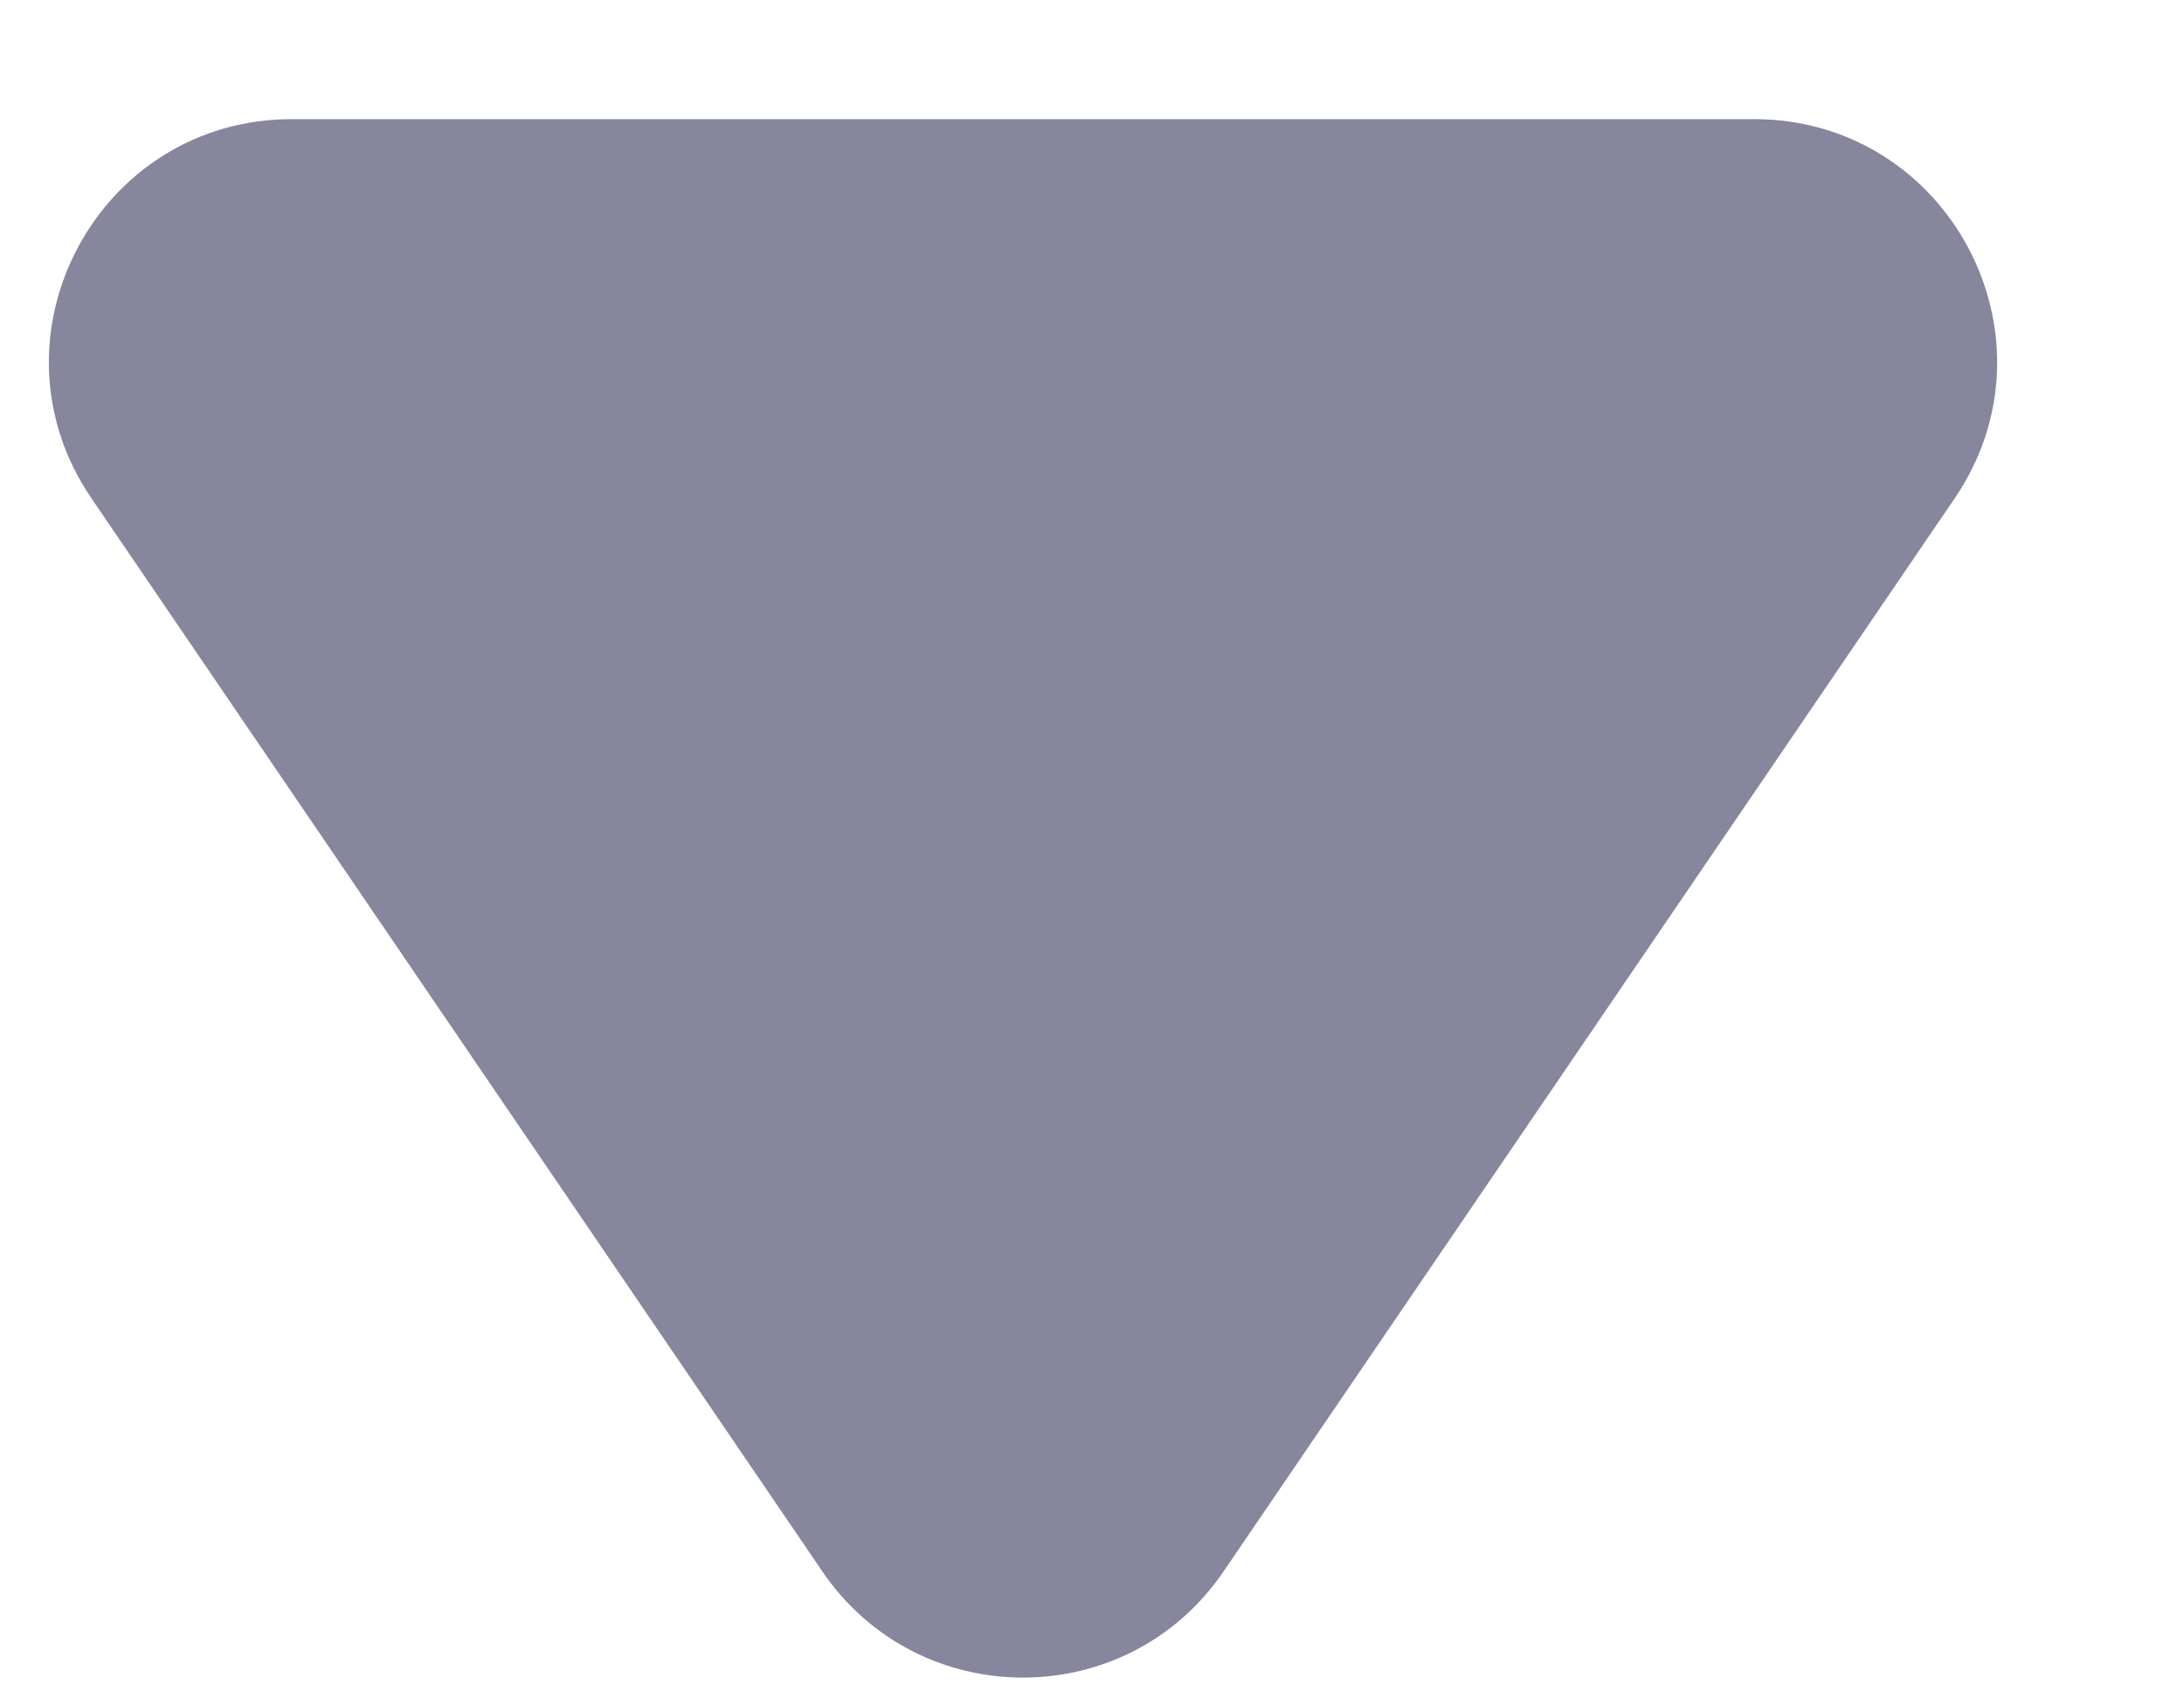 <svg width="9" height="7" viewBox="0 0 9 7" fill="none" xmlns="http://www.w3.org/2000/svg">
<path fill-rule="evenodd" clip-rule="evenodd" d="M1.203 0.491C0.4 0.491 -0.076 1.39 0.377 2.054L3.389 6.477C3.786 7.06 4.645 7.06 5.042 6.477L8.055 2.054C8.507 1.39 8.031 0.491 7.228 0.491L1.203 0.491Z" fill="#86869D"/>
</svg>
